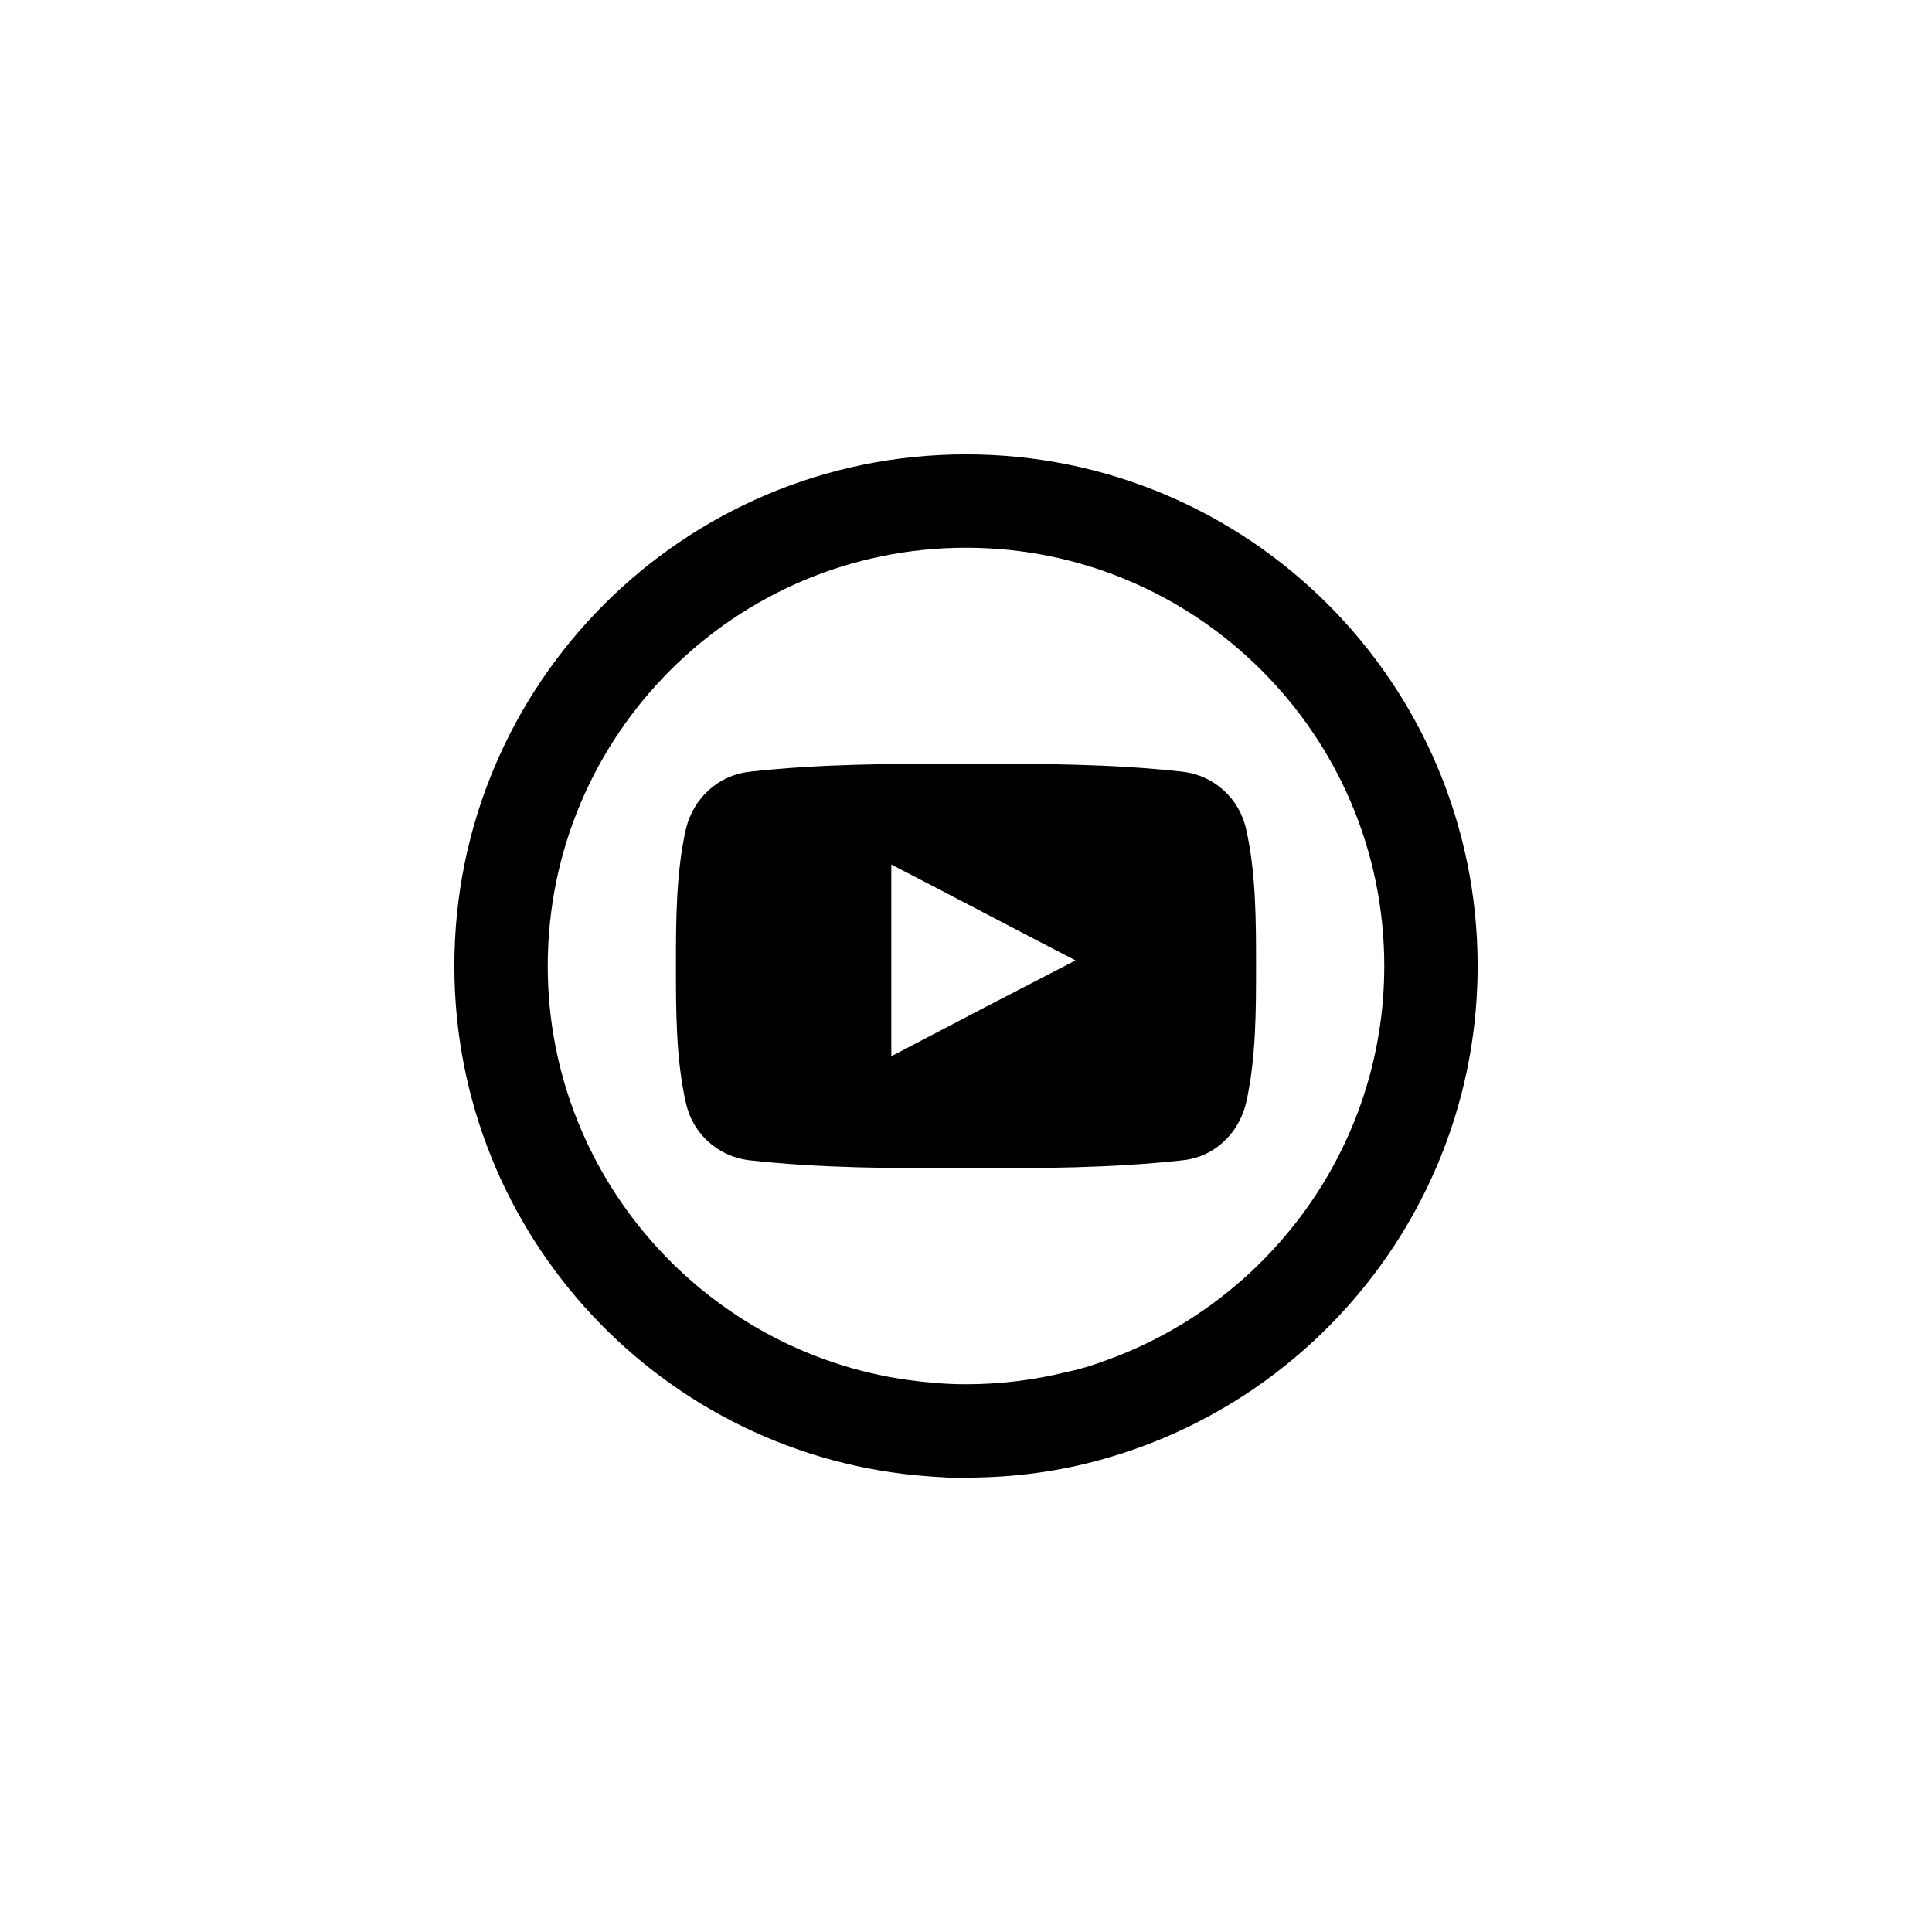 <?xml version="1.0" encoding="utf-8"?>
<!-- Generator: Adobe Illustrator 23.0.5, SVG Export Plug-In . SVG Version: 6.00 Build 0)  -->
<svg version="1.1" id="Capa_1" xmlns="http://www.w3.org/2000/svg" xmlns:xlink="http://www.w3.org/1999/xlink" x="0px" y="0px"
	 viewBox="0 0 310.4 310.4" style="enable-background:new 0 0 310.4 310.4;" xml:space="preserve">
<g>
	<path d="M155.2,73C109.8,73,73,109.8,73,155.2c0,43.4,33.7,79,76.3,82c1,0.1,2,0.1,3,0.2c0.9,0,1.8,0,2.8,0h0.1
		c7.7,0,15.1-1,22.1-3c34.6-9.7,60.1-41.5,60.1-79.2C237.4,109.8,200.6,73,155.2,73z M177.3,218.7c-1.9,0.7-3.8,1.3-5.8,1.7
		c-5.2,1.3-10.7,2-16.3,2h-0.1c-1.9,0-3.9-0.1-5.8-0.3c-34.3-3-61.3-31.9-61.3-66.9c0-37.1,30.1-67.2,67.2-67.2
		c37,0,67.2,30.1,67.2,67.2C222.4,184.5,203.5,209.5,177.3,218.7z"/>
</g>
<g>
	<g>
		<path d="M200.2,133.2c-1.1-5-5.2-8.6-10.1-9.2c-11.5-1.3-23.2-1.3-34.9-1.3c-11.6,0-23.3,0-34.9,1.3c-4.9,0.6-8.9,4.2-10.1,9.2
			c-1.6,7.1-1.6,14.8-1.6,22s0,15,1.6,22c1.1,5,5.2,8.6,10.1,9.2c11.6,1.3,23.2,1.3,34.9,1.3c11.6,0,23.3,0,34.9-1.3
			c4.9-0.5,8.9-4.2,10.1-9.2c1.6-7.1,1.6-14.8,1.6-22S201.8,140.2,200.2,133.2z M143.2,169.7v-30.8c9.9,5.1,19.7,10.3,29.6,15.4
			C162.9,159.4,153.1,164.5,143.2,169.7z"/>
	</g>
</g>
</svg>
